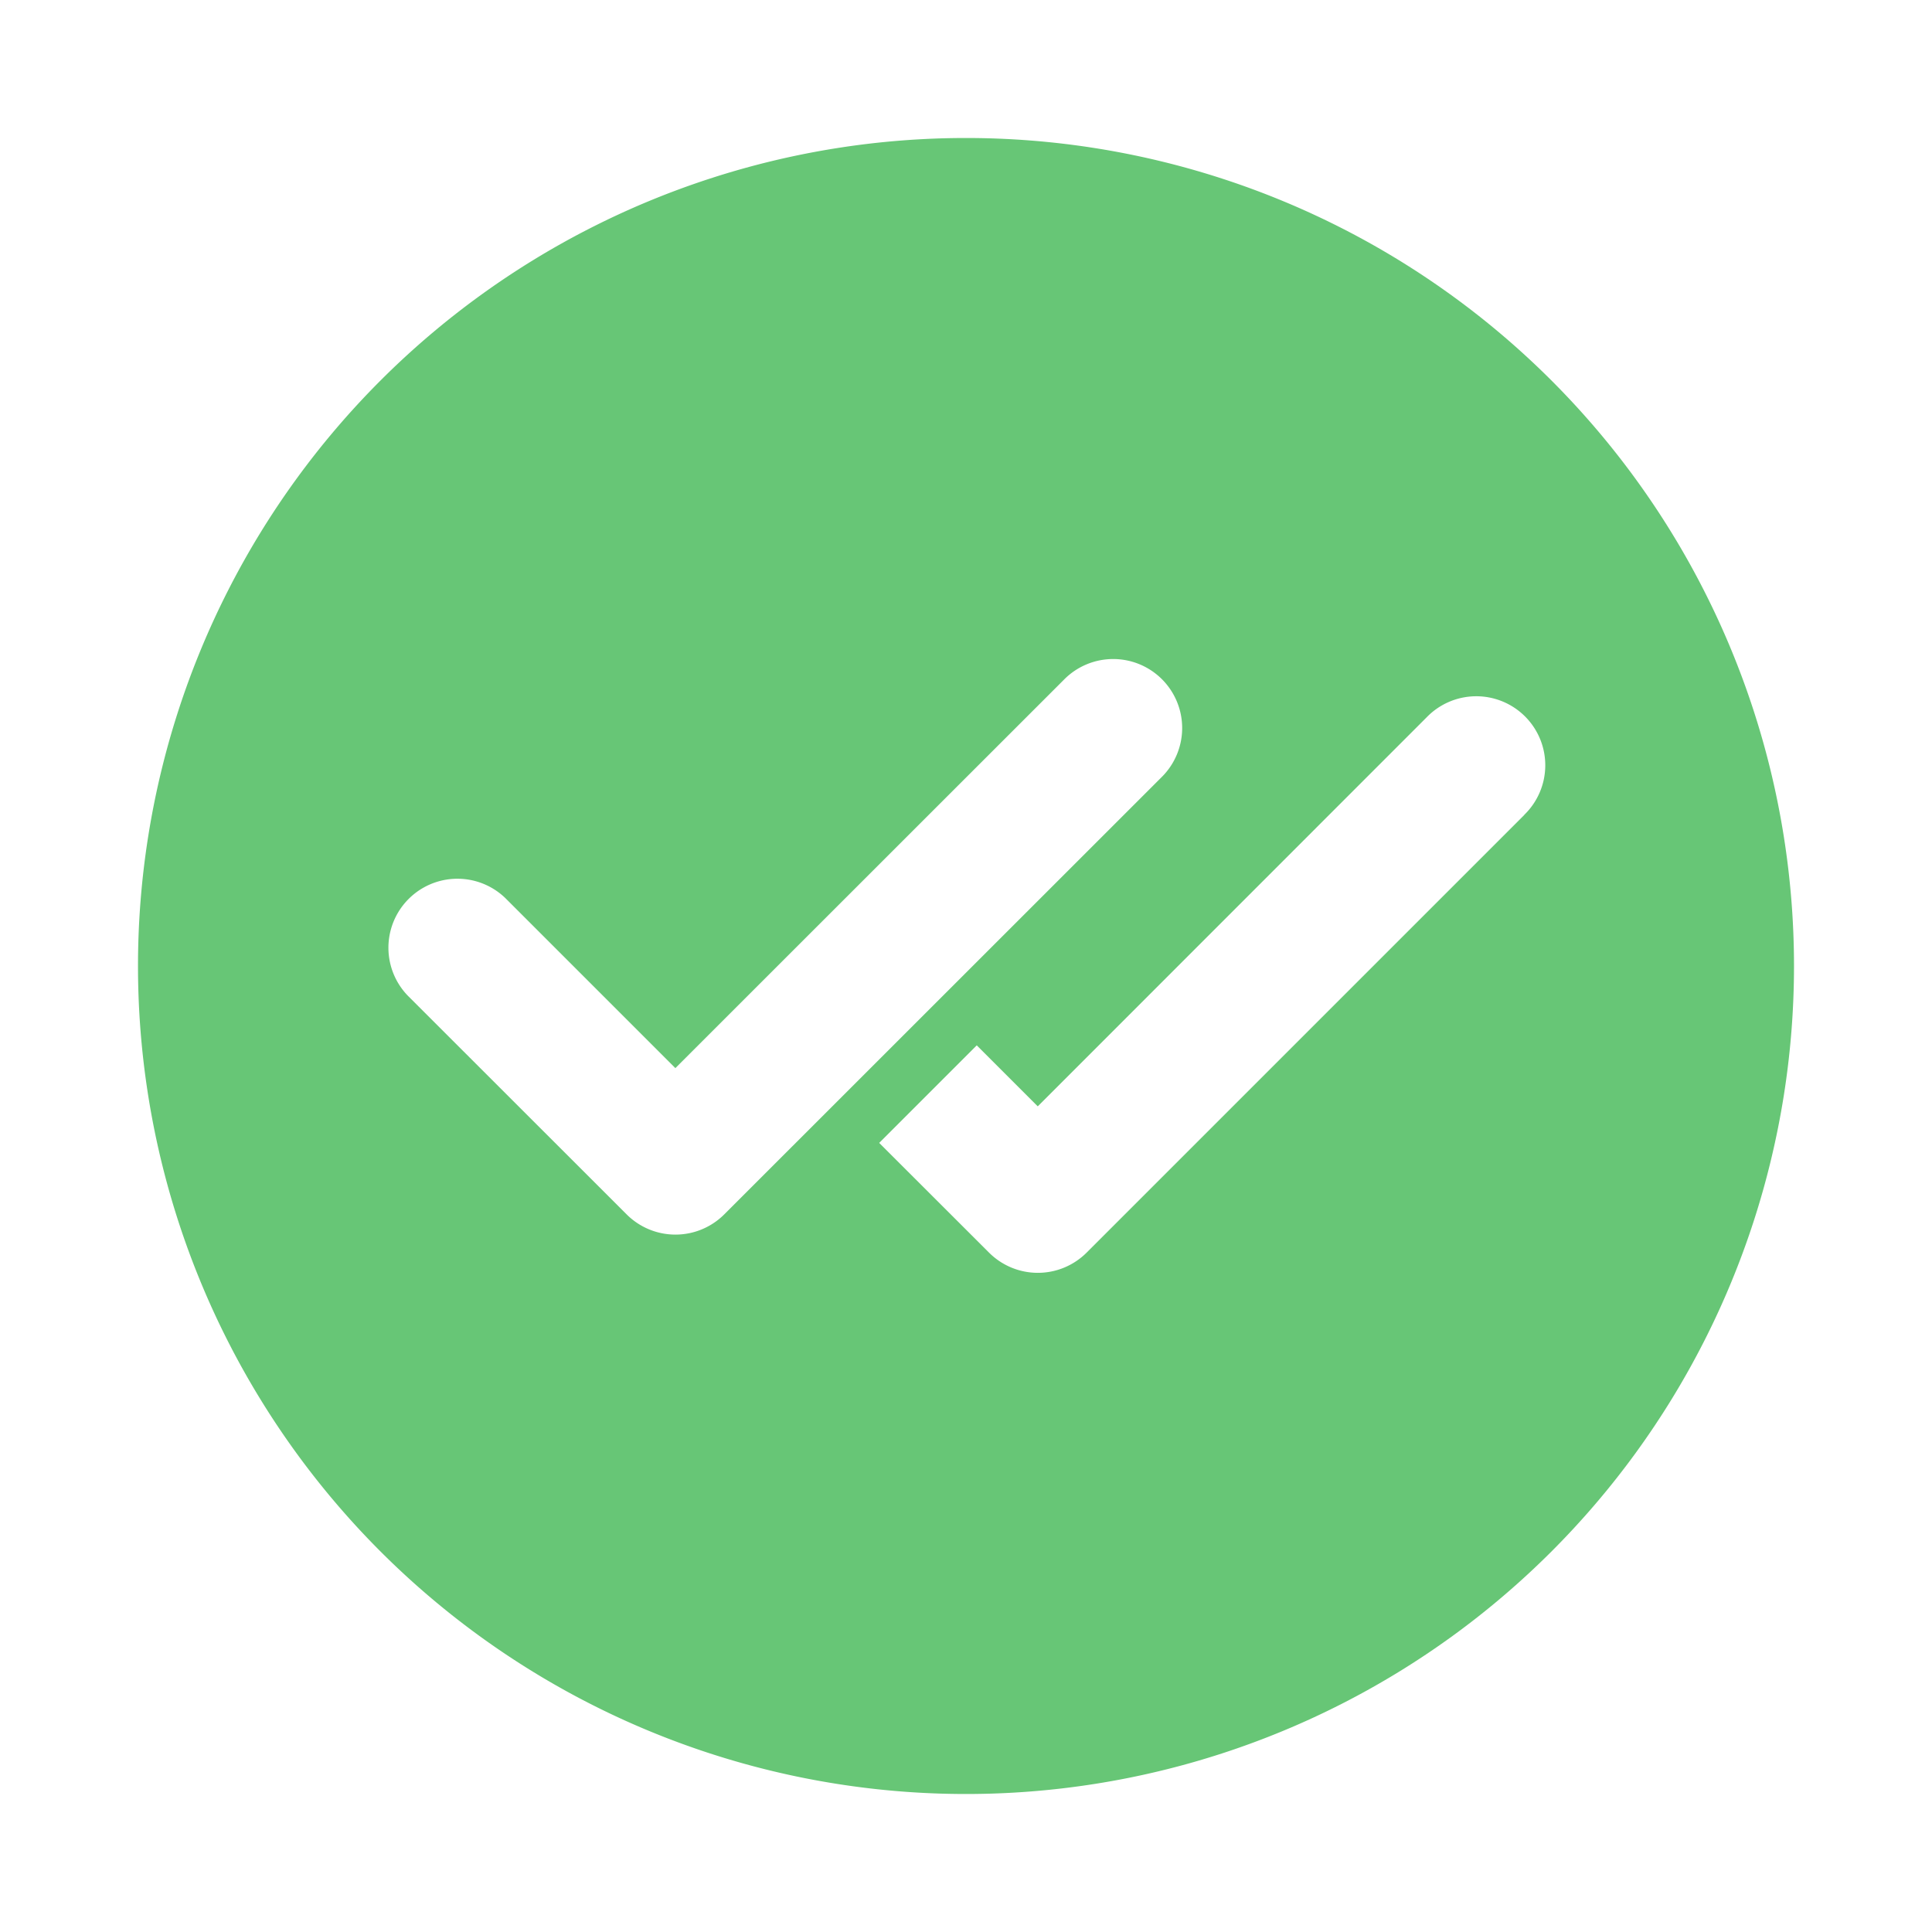 <svg xmlns="http://www.w3.org/2000/svg" fill="none" viewBox="0 0 14 14"><path class="ic_c_fdouble_tick" fill="#67C676" fill-rule="evenodd" d="M13 7A6 6 0 1 1 1 7a6 6 0 0 1 12 0ZM8.42 4.922a.5.5 0 0 1 0 .707L5.248 8.8a.5.5 0 0 1-.707 0L2.955 7.215a.5.5 0 0 1 .707-.707L4.894 7.74l2.819-2.818a.5.5 0 0 1 .707 0Zm2.625.983a.5.5 0 1 0-.707-.707L7.52 8.017l-.442-.442-.707.707.796.795a.5.5 0 0 0 .707 0l3.172-3.172Z" clip-rule="evenodd"/></svg>